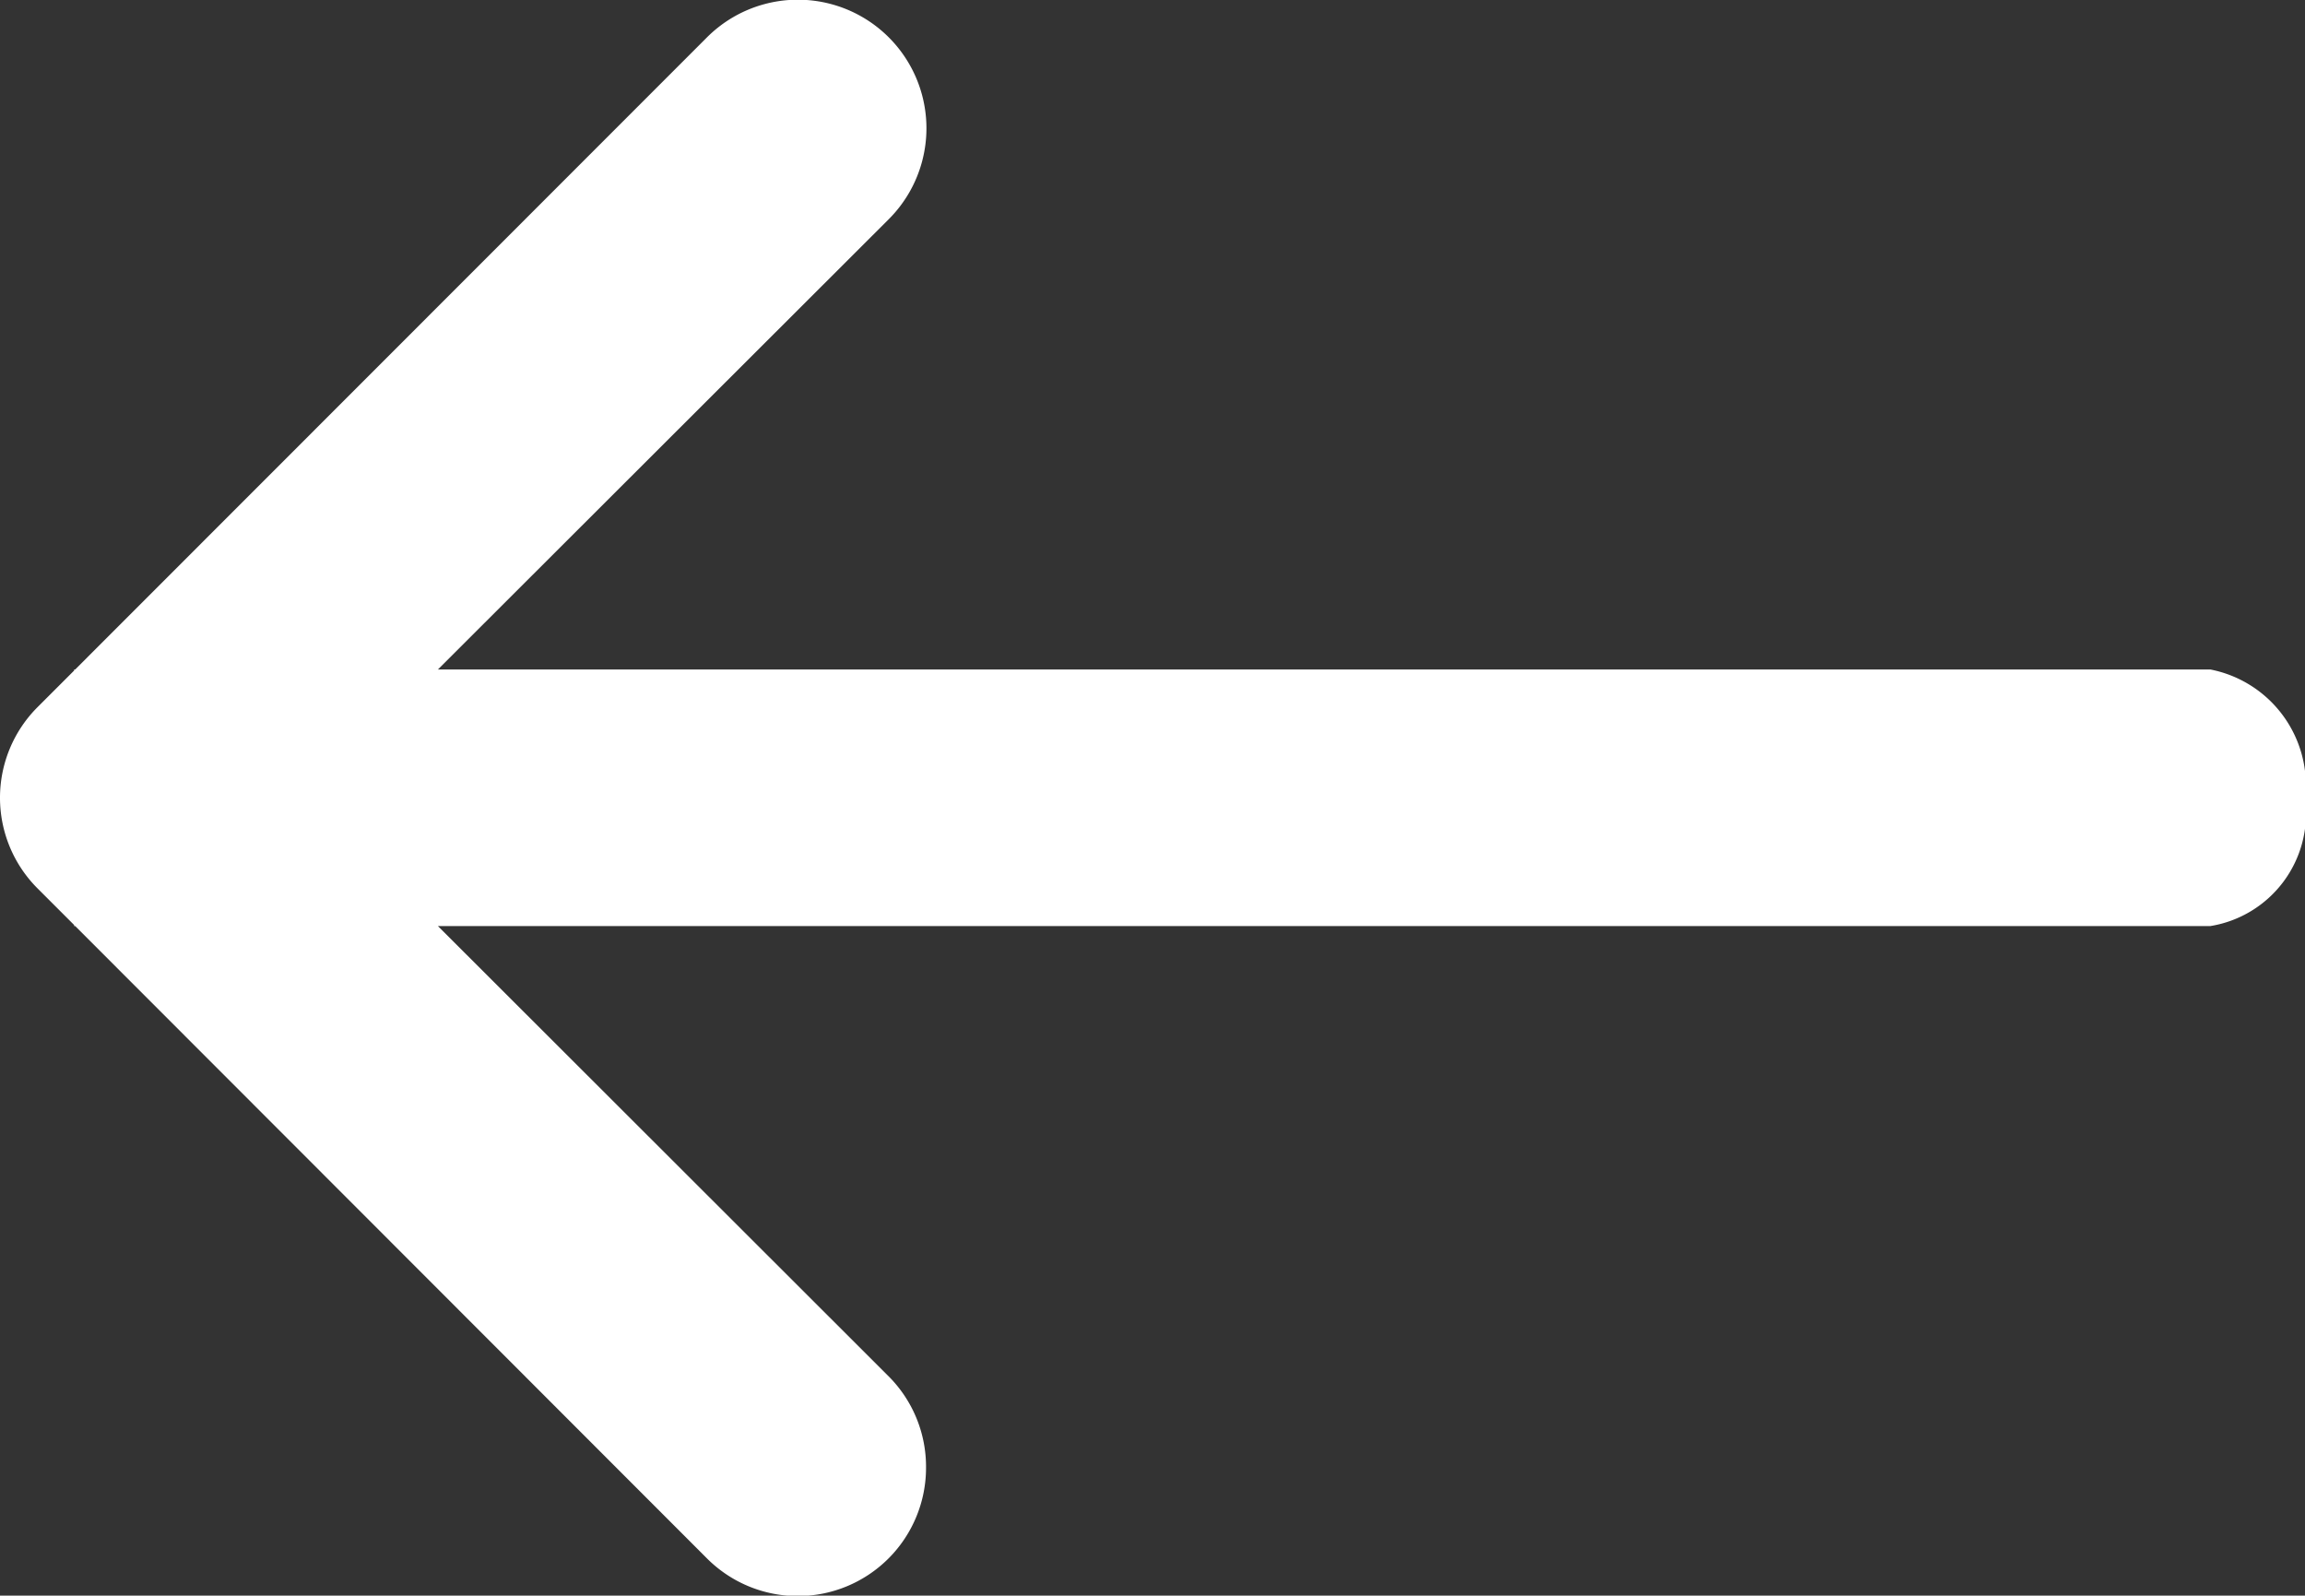 <svg xmlns="http://www.w3.org/2000/svg" width="20.234" height="14.007" viewBox="0 0 20.234 14.007"><rect x="0" y="0" width="20.234" height="14.007" fill="#333333" stroke="none"/><defs><style>.a{fill:#fff;}</style></defs><path class="a" d="M12.881,16.275a1.126,1.126,0,0,1,.8,1.922L8.129,23.744v.009H8.12l-.321.321a1.125,1.125,0,0,1-1.592,0l-.321-.321H5.877v-.009L.33,18.2A1.126,1.126,0,1,1,1.922,16.6L5.877,20.56V5a1.038,1.038,0,0,1,1.139-.831A1,1,0,0,1,8.129,5V20.56L12.085,16.6A1.123,1.123,0,0,1,12.881,16.275Z" transform="translate(24.404) rotate(90)"/></svg>
